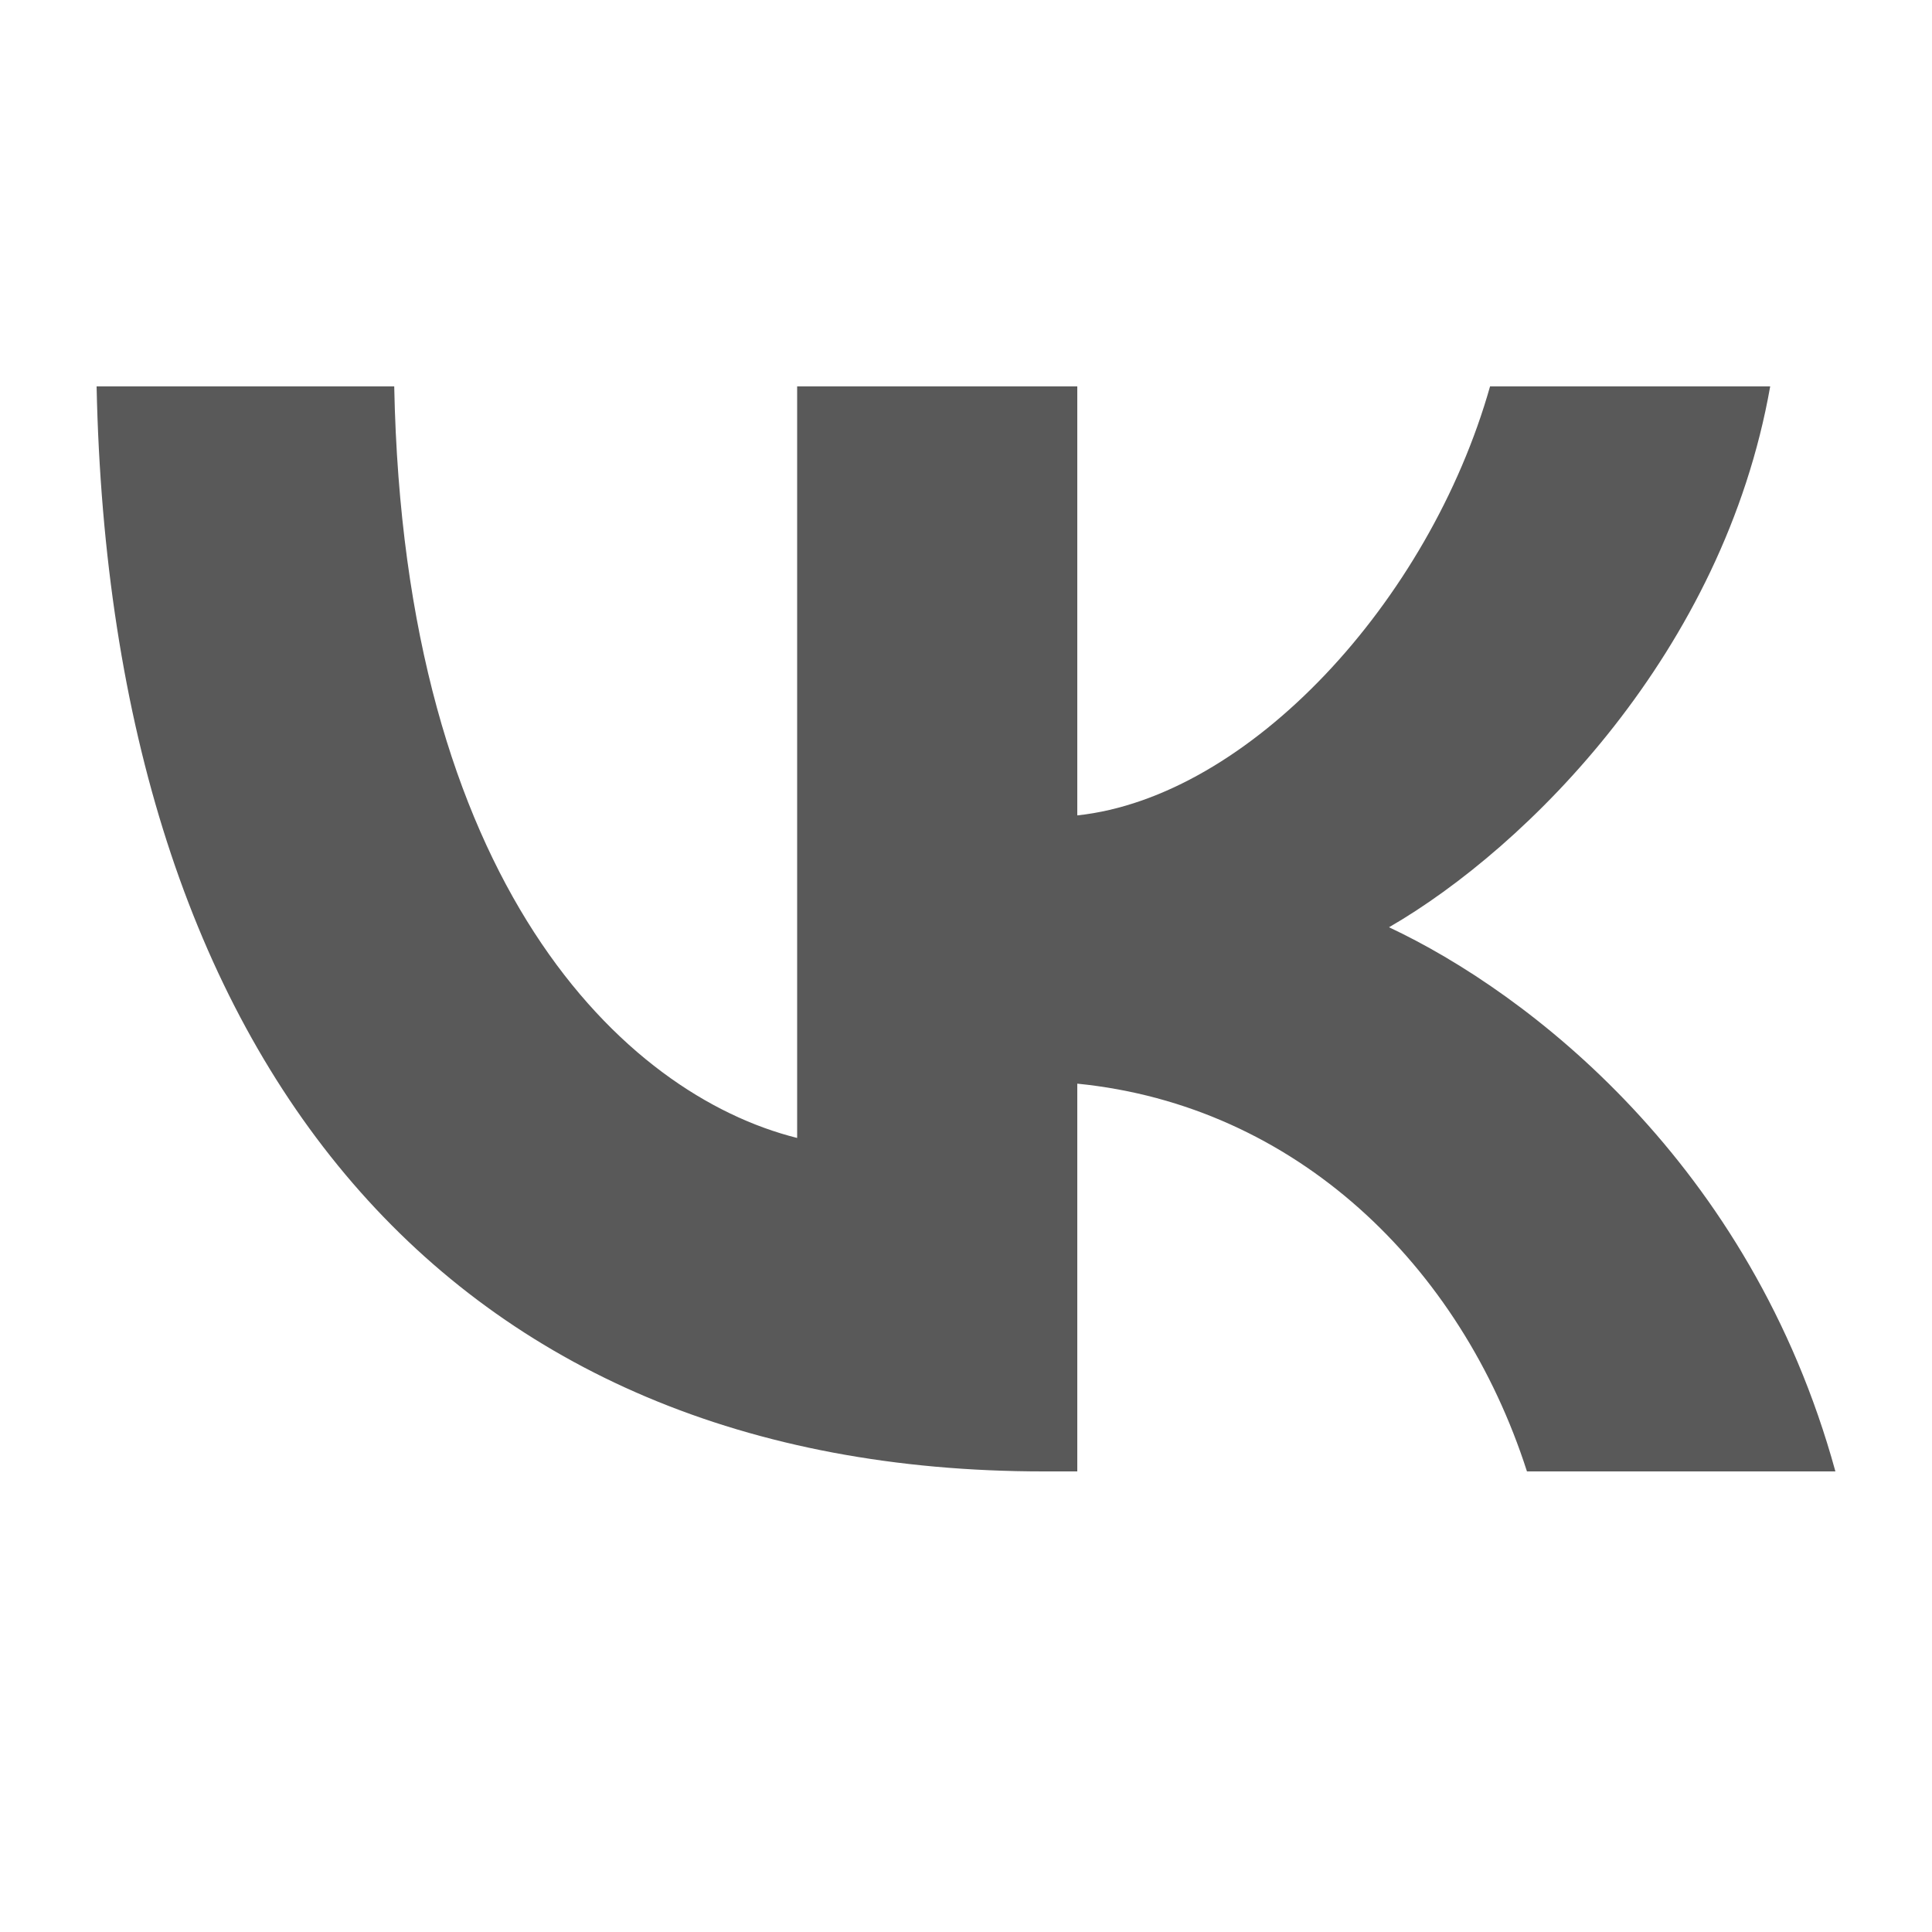 <svg width="20" height="20" viewBox="0 0 20 20" fill="none" xmlns="http://www.w3.org/2000/svg">
<g id="Icons 20px">
<path id="Vector" d="M10.804 15.232C4.654 15.232 1.146 11.016 1 4H4.081C4.182 9.149 6.453 11.33 8.252 11.78V4H11.152V8.441C12.929 8.25 14.795 6.226 15.425 4H18.325C17.842 6.743 15.818 8.767 14.379 9.599C15.818 10.274 18.123 12.039 19 15.232H15.807C15.121 13.096 13.412 11.443 11.152 11.218V15.232H10.804Z" fill="#595959"/>
</g>
</svg>
